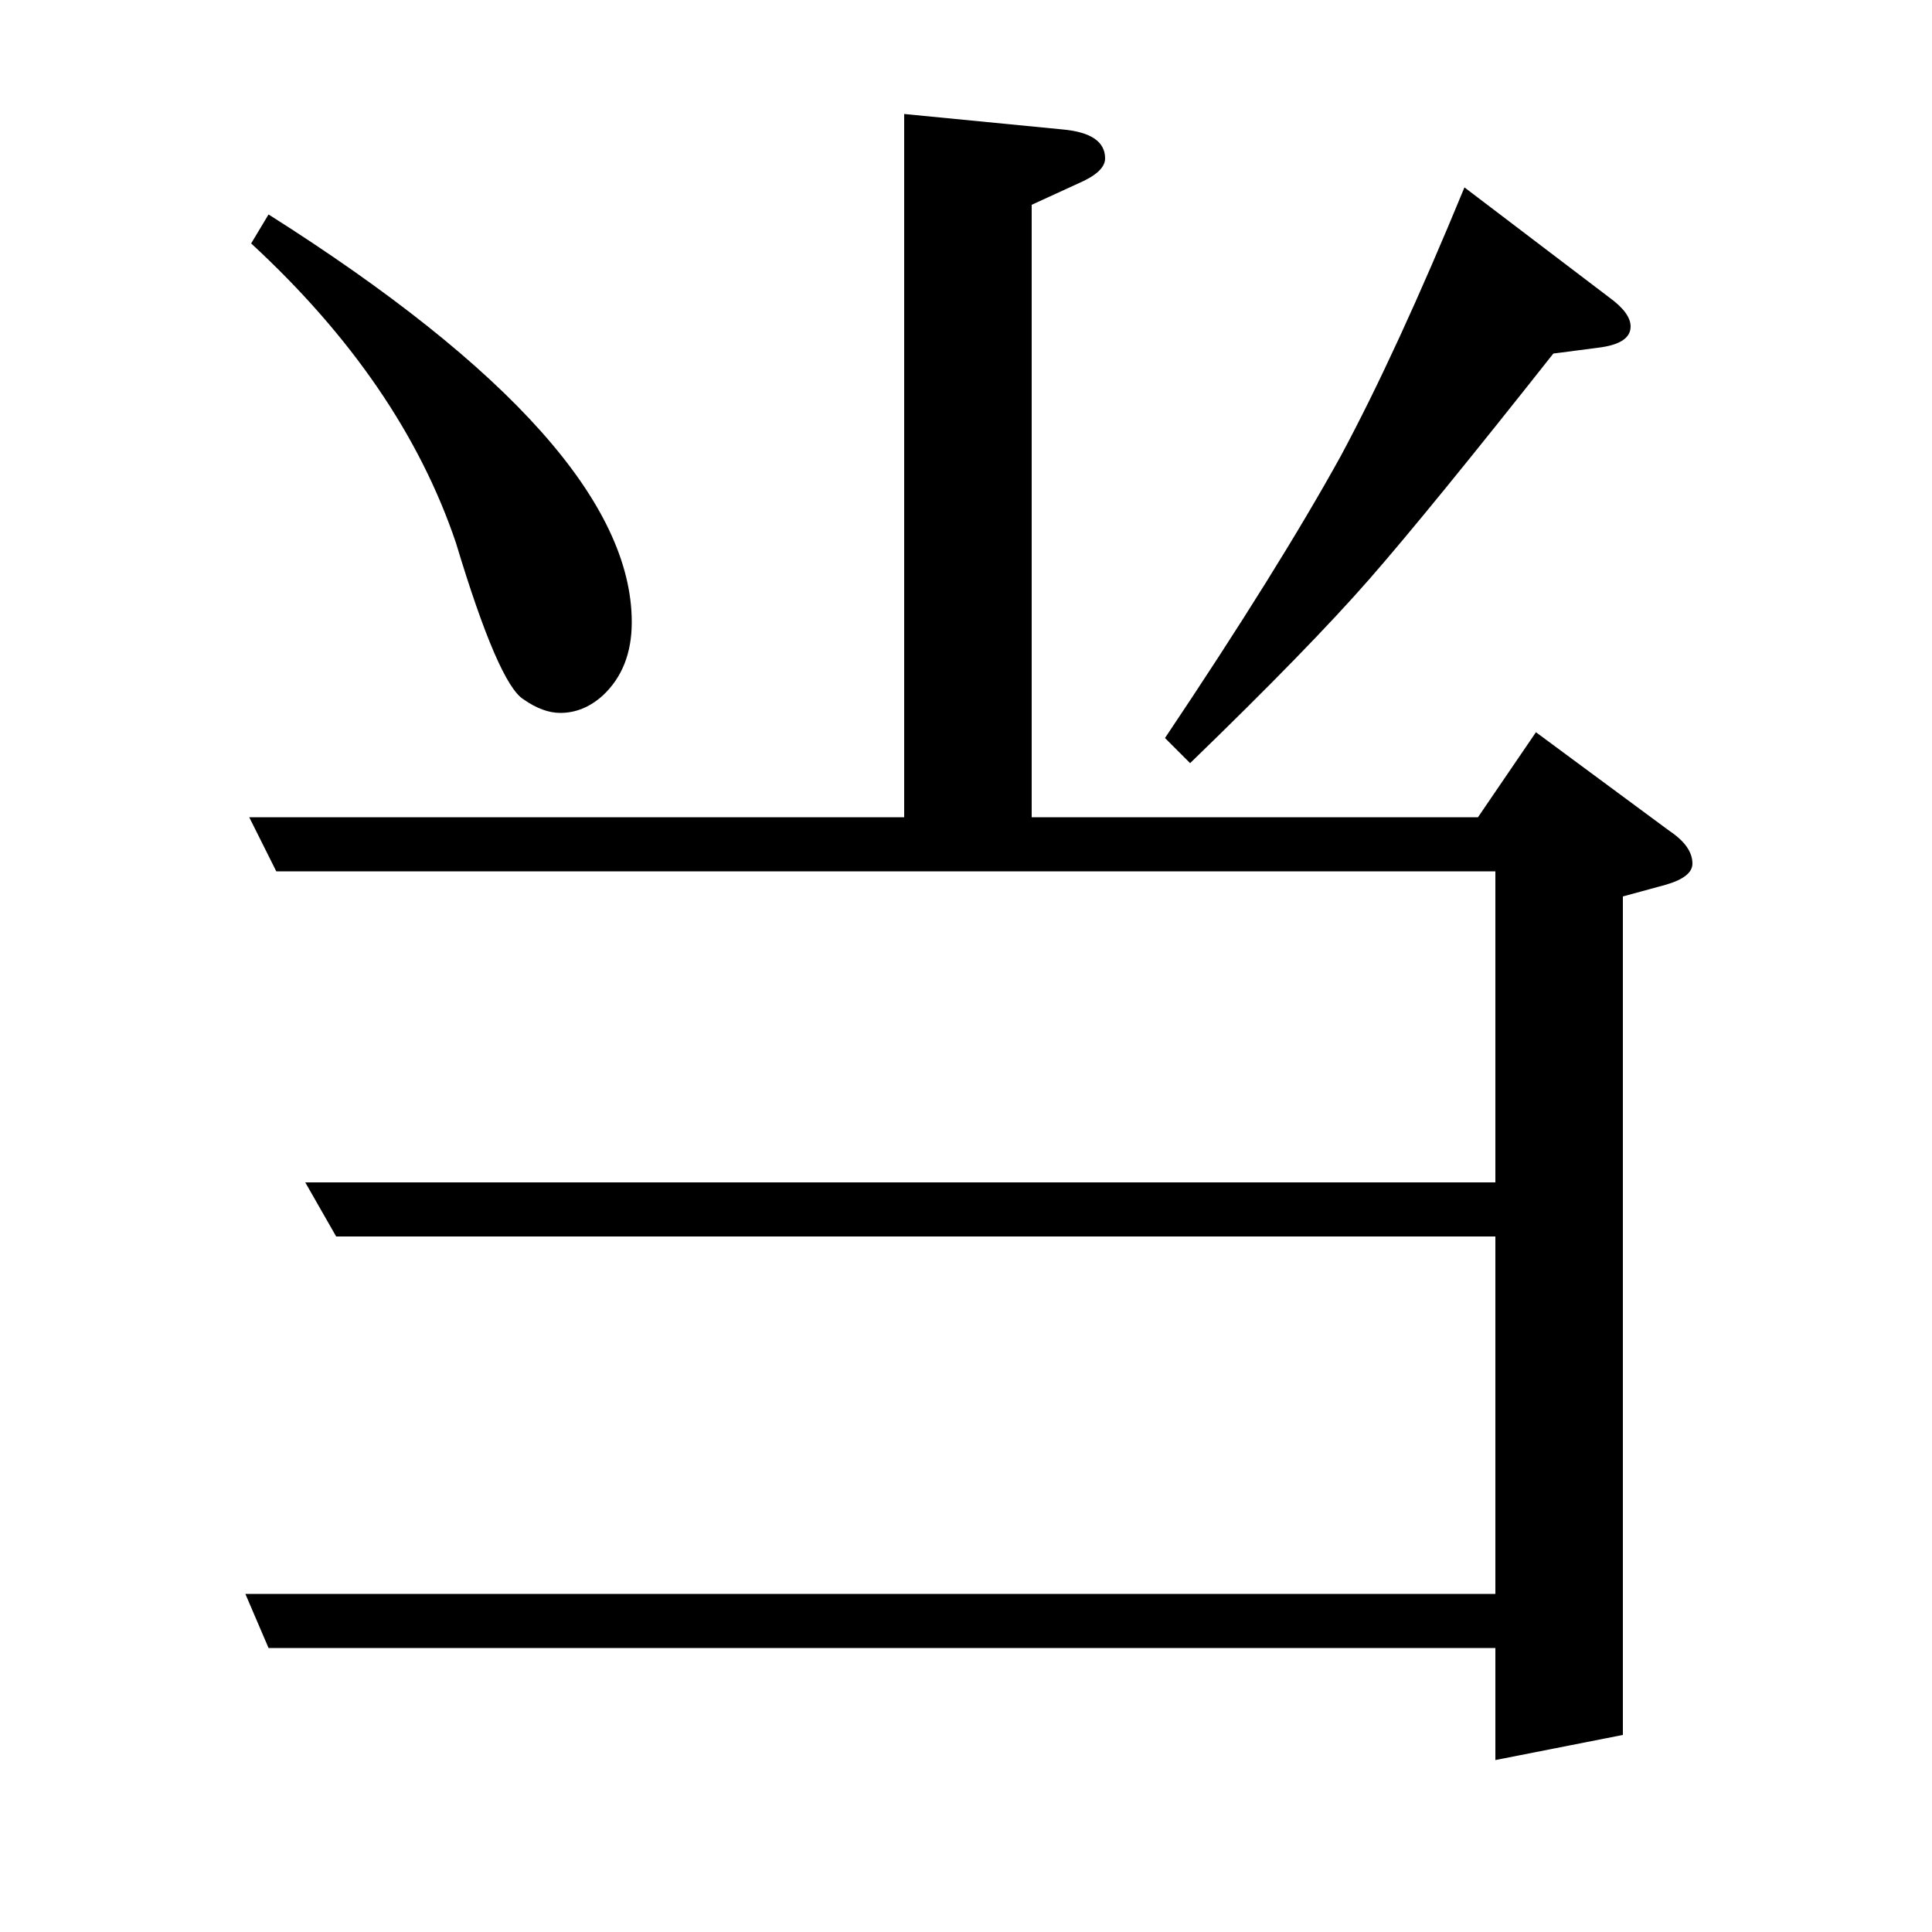 <?xml version="1.0" standalone="no"?>
<!DOCTYPE svg PUBLIC "-//W3C//DTD SVG 1.1//EN" "http://www.w3.org/Graphics/SVG/1.1/DTD/svg11.dtd" >
<svg xmlns="http://www.w3.org/2000/svg" xmlns:xlink="http://www.w3.org/1999/xlink" version="1.1" viewBox="0 -120 1000 1000">
  <g transform="matrix(1 0 0 -1 0 880)">
   <path fill="currentColor"
d="M139 147l-12 28h647v185h-600l-16 28h616v161h-631l-14 28h339v364l82 -8q22 -2 22 -15q0 -7 -14 -13l-24 -11v-317h231l30 44l69 -51q12 -8 12 -17q0 -7 -14 -11l-22 -6v-434l-66 -13v58h-635zM139 889q188 -119 188 -211q0 -24 -15 -38q-10 -9 -22 -9q-9 0 -19 7
q-13 8 -35 81q-28 83 -106 155zM603 618q59 88 91 146q29 54 64 139l75 -57q11 -8 11 -15q0 -9 -17 -11l-23 -3q-64 -81 -95 -116.5t-93 -95.5z" />
  </g>

</svg>
